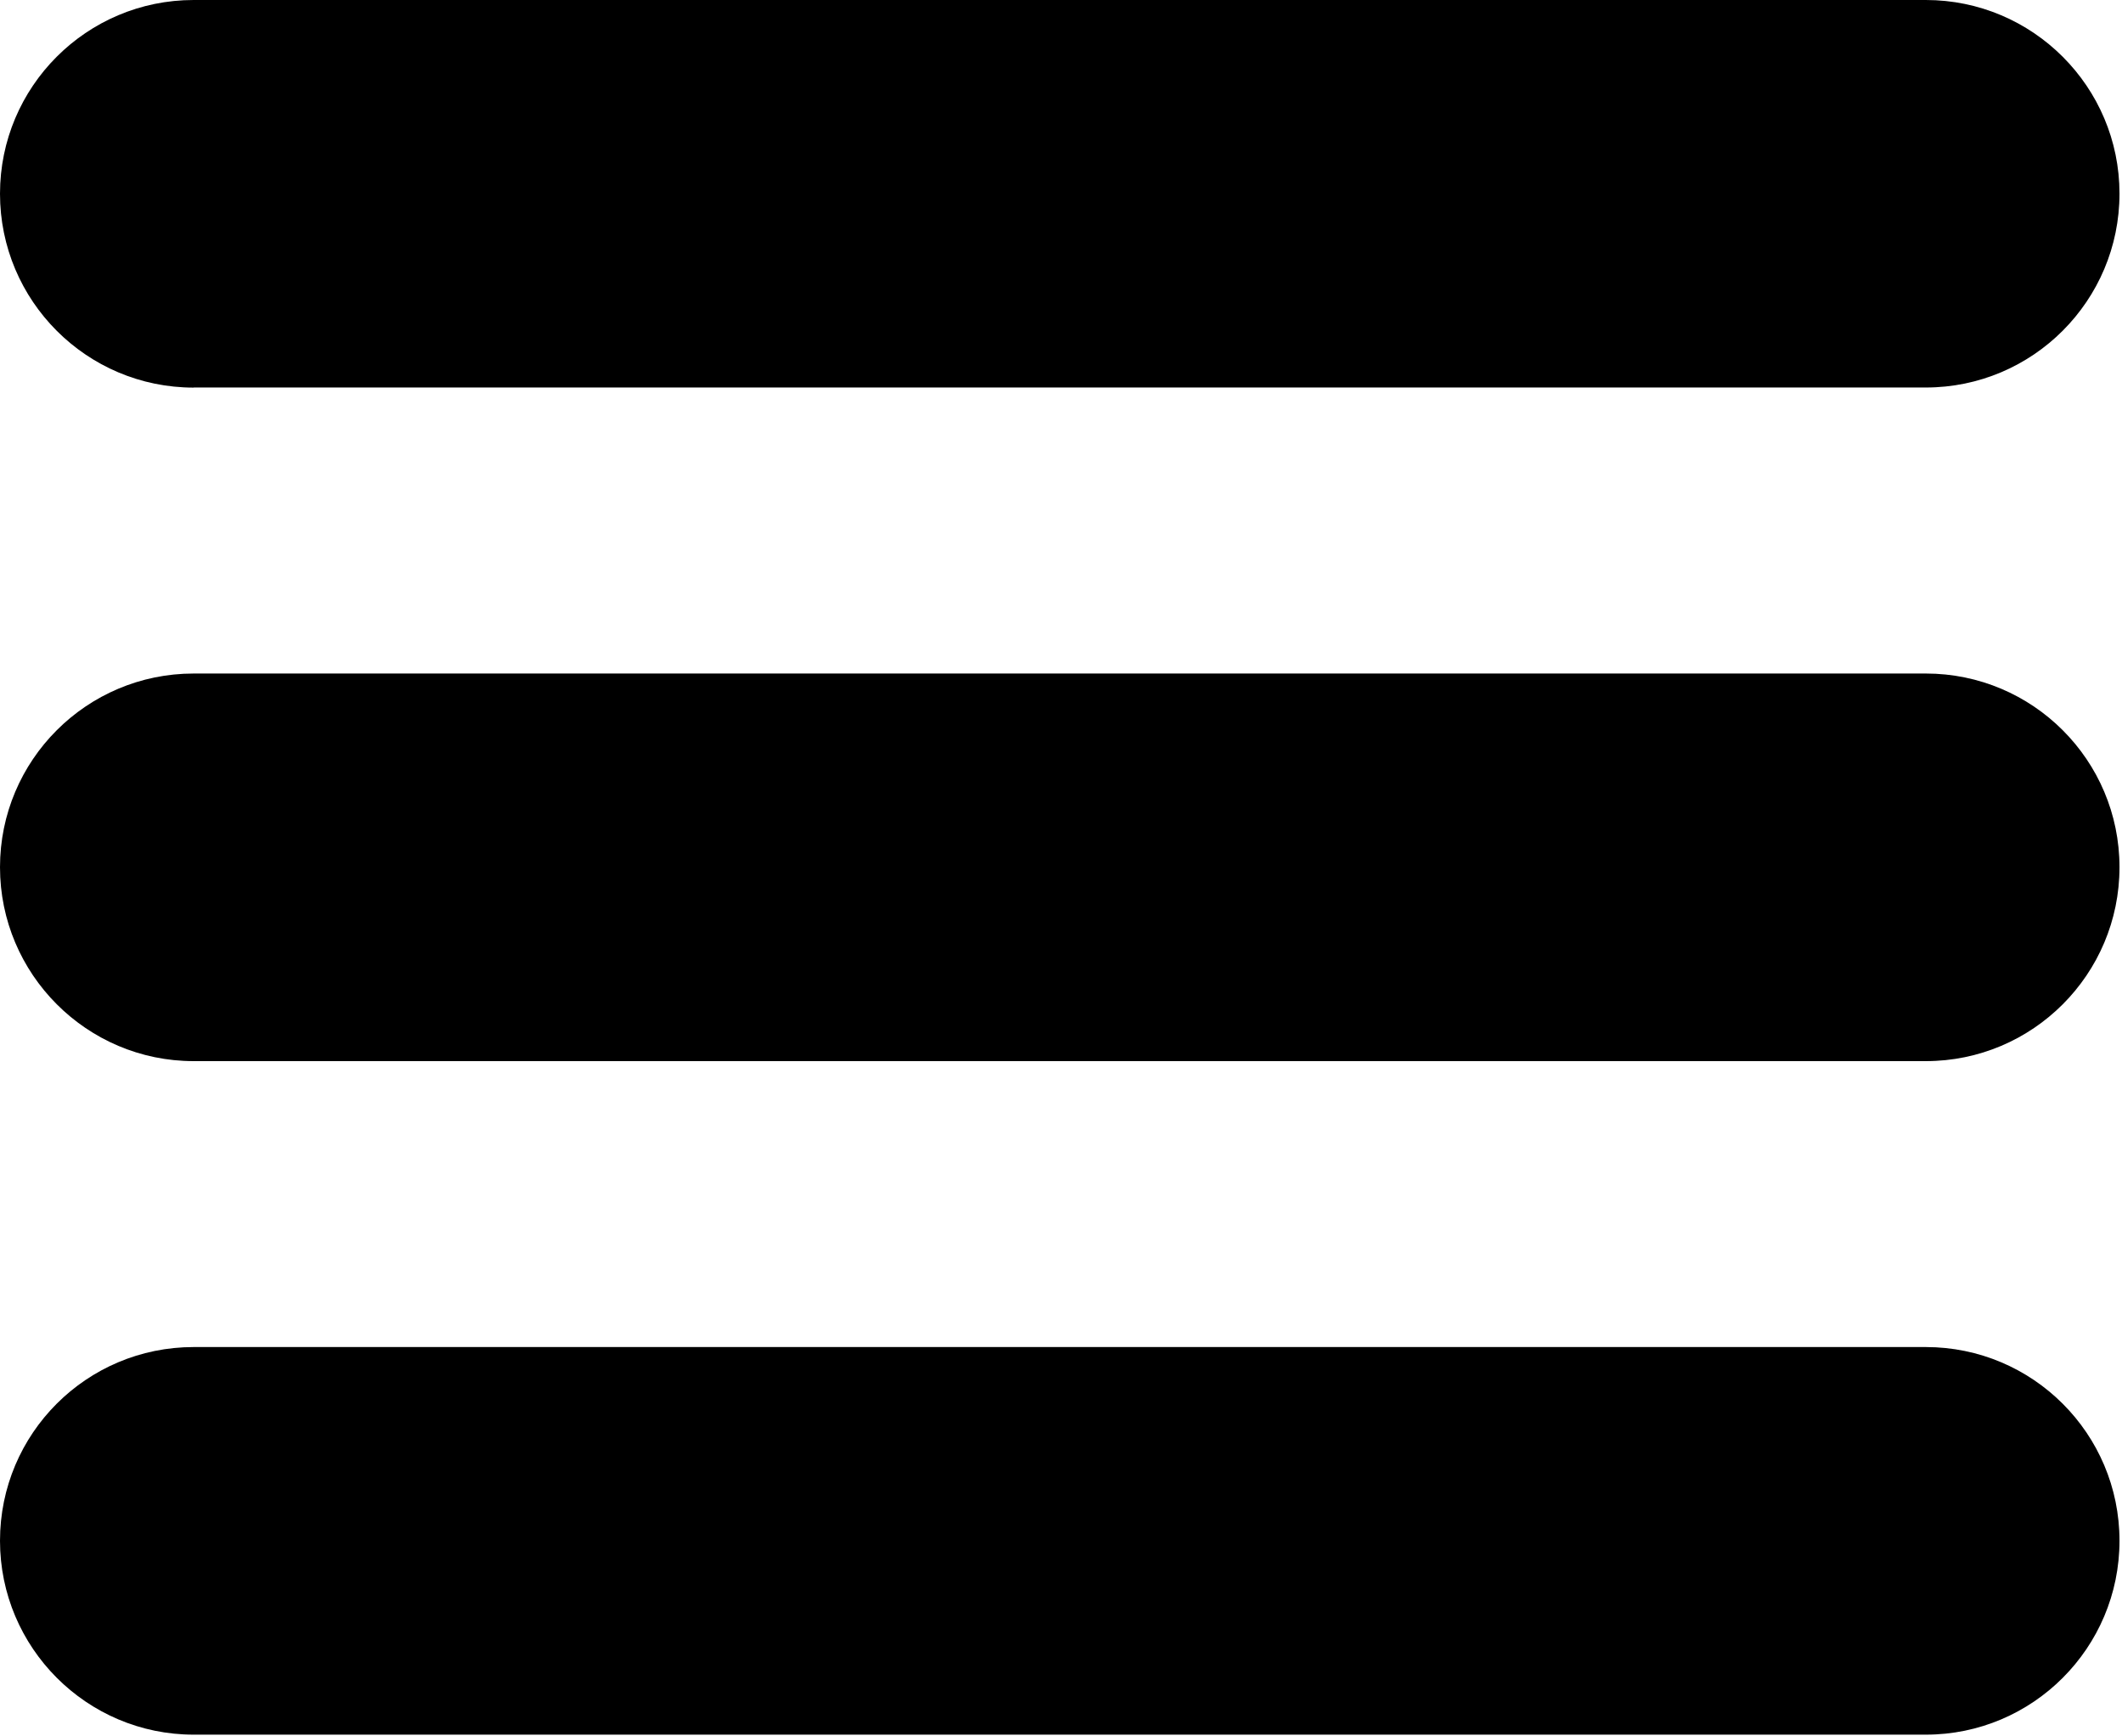 <svg xmlns="http://www.w3.org/2000/svg" width="22" height="18" viewBox="0 0 22 18"><path fill-rule="evenodd" clip-rule="evenodd" d="M2.008 4.017h17.958c1.108 0 2.008-.9 2.008-2.01C21.974.9 21.074 0 19.966 0H2.008C.898 0 0 .9 0 2.008c0 1.11.9 2.01 2.008 2.01zm17.958 2.965H2.008C.898 6.982 0 7.882 0 8.99S.9 11 2.008 11h17.958c1.108 0 2.008-.9 2.008-2.01s-.9-2.008-2.008-2.008zm0 6.982H2.008c-1.11 0-2.008.898-2.008 2.008 0 1.108.9 2.01 2.008 2.01h17.958c1.108 0 2.008-.9 2.008-2.01 0-1.11-.9-2.008-2.008-2.008z"/></svg>